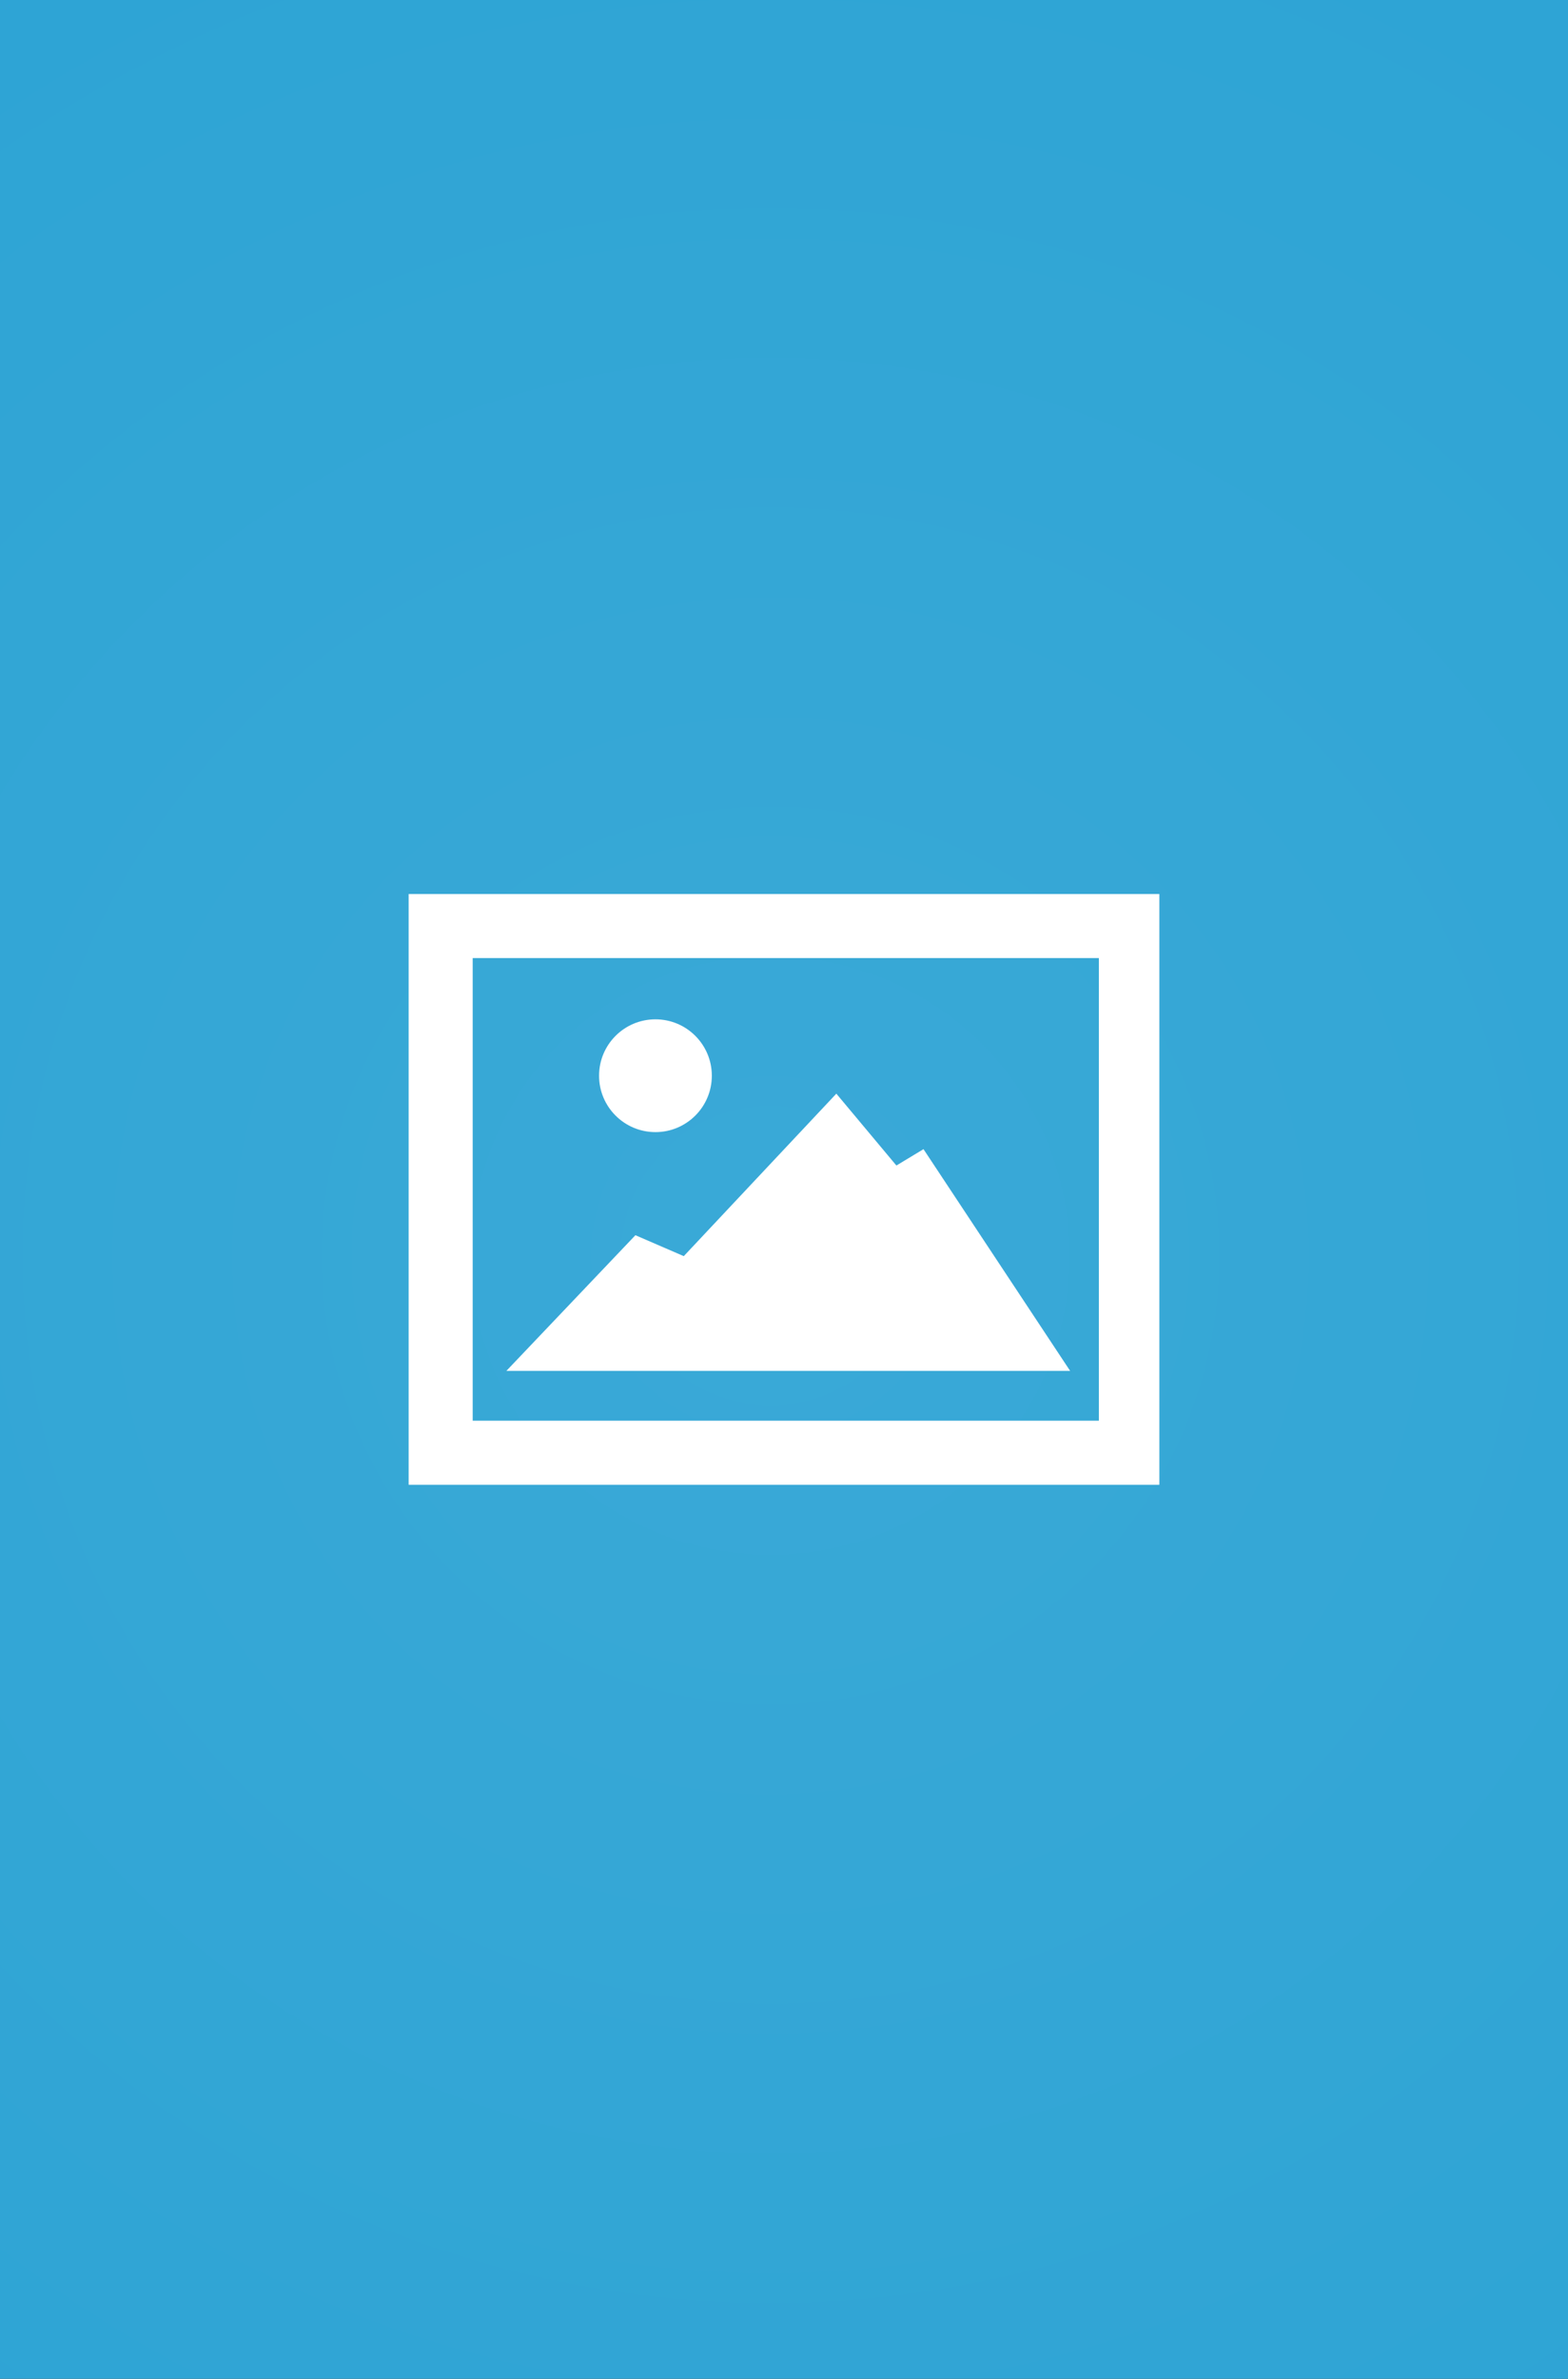 <?xml version="1.0" encoding="utf-8"?>
<!-- Generator: Adobe Illustrator 16.0.4, SVG Export Plug-In . SVG Version: 6.00 Build 0)  -->
<!DOCTYPE svg PUBLIC "-//W3C//DTD SVG 1.1//EN" "http://www.w3.org/Graphics/SVG/1.1/DTD/svg11.dtd">
<svg version="1.1" id="Ebene_1" xmlns="http://www.w3.org/2000/svg" xmlns:xlink="http://www.w3.org/1999/xlink" x="0px" y="0px"
	 width="300px" height="455px" viewBox="0 0 300 455" enable-background="new 0 0 300 455" xml:space="preserve">
<rect x="0" y="0" width="300" height="455" fill="#333333" stroke="none"/>
<radialGradient id="SVGID_1_" cx="468.41" cy="-21.663" r="343.404" gradientTransform="matrix(1 0 0 -1 -321 218.5)" gradientUnits="userSpaceOnUse">
	<stop  offset="0" style="stop-color:#3AA9D7"/>
	<stop  offset="1" style="stop-color:#2BA3D4"/>
</radialGradient>
<rect fill="url(#SVGID_1_)" width="300" height="455"/>
<path fill="#FFFFFF" d="M78.184,171v113h143.632V171H78.184z M210.243,271.747H90.437v-88.494h119.808L210.243,271.747
	L210.243,271.747z"/>
<polygon fill="#FFFFFF" points="96.88,262.217 121.571,236.264 130.823,240.268 160.014,209.188 171.504,222.934 176.688,219.803 
	204.745,262.217 "/>
<circle fill="#FFFFFF" cx="125.404" cy="205.757" r="10.787"/>
</svg>
